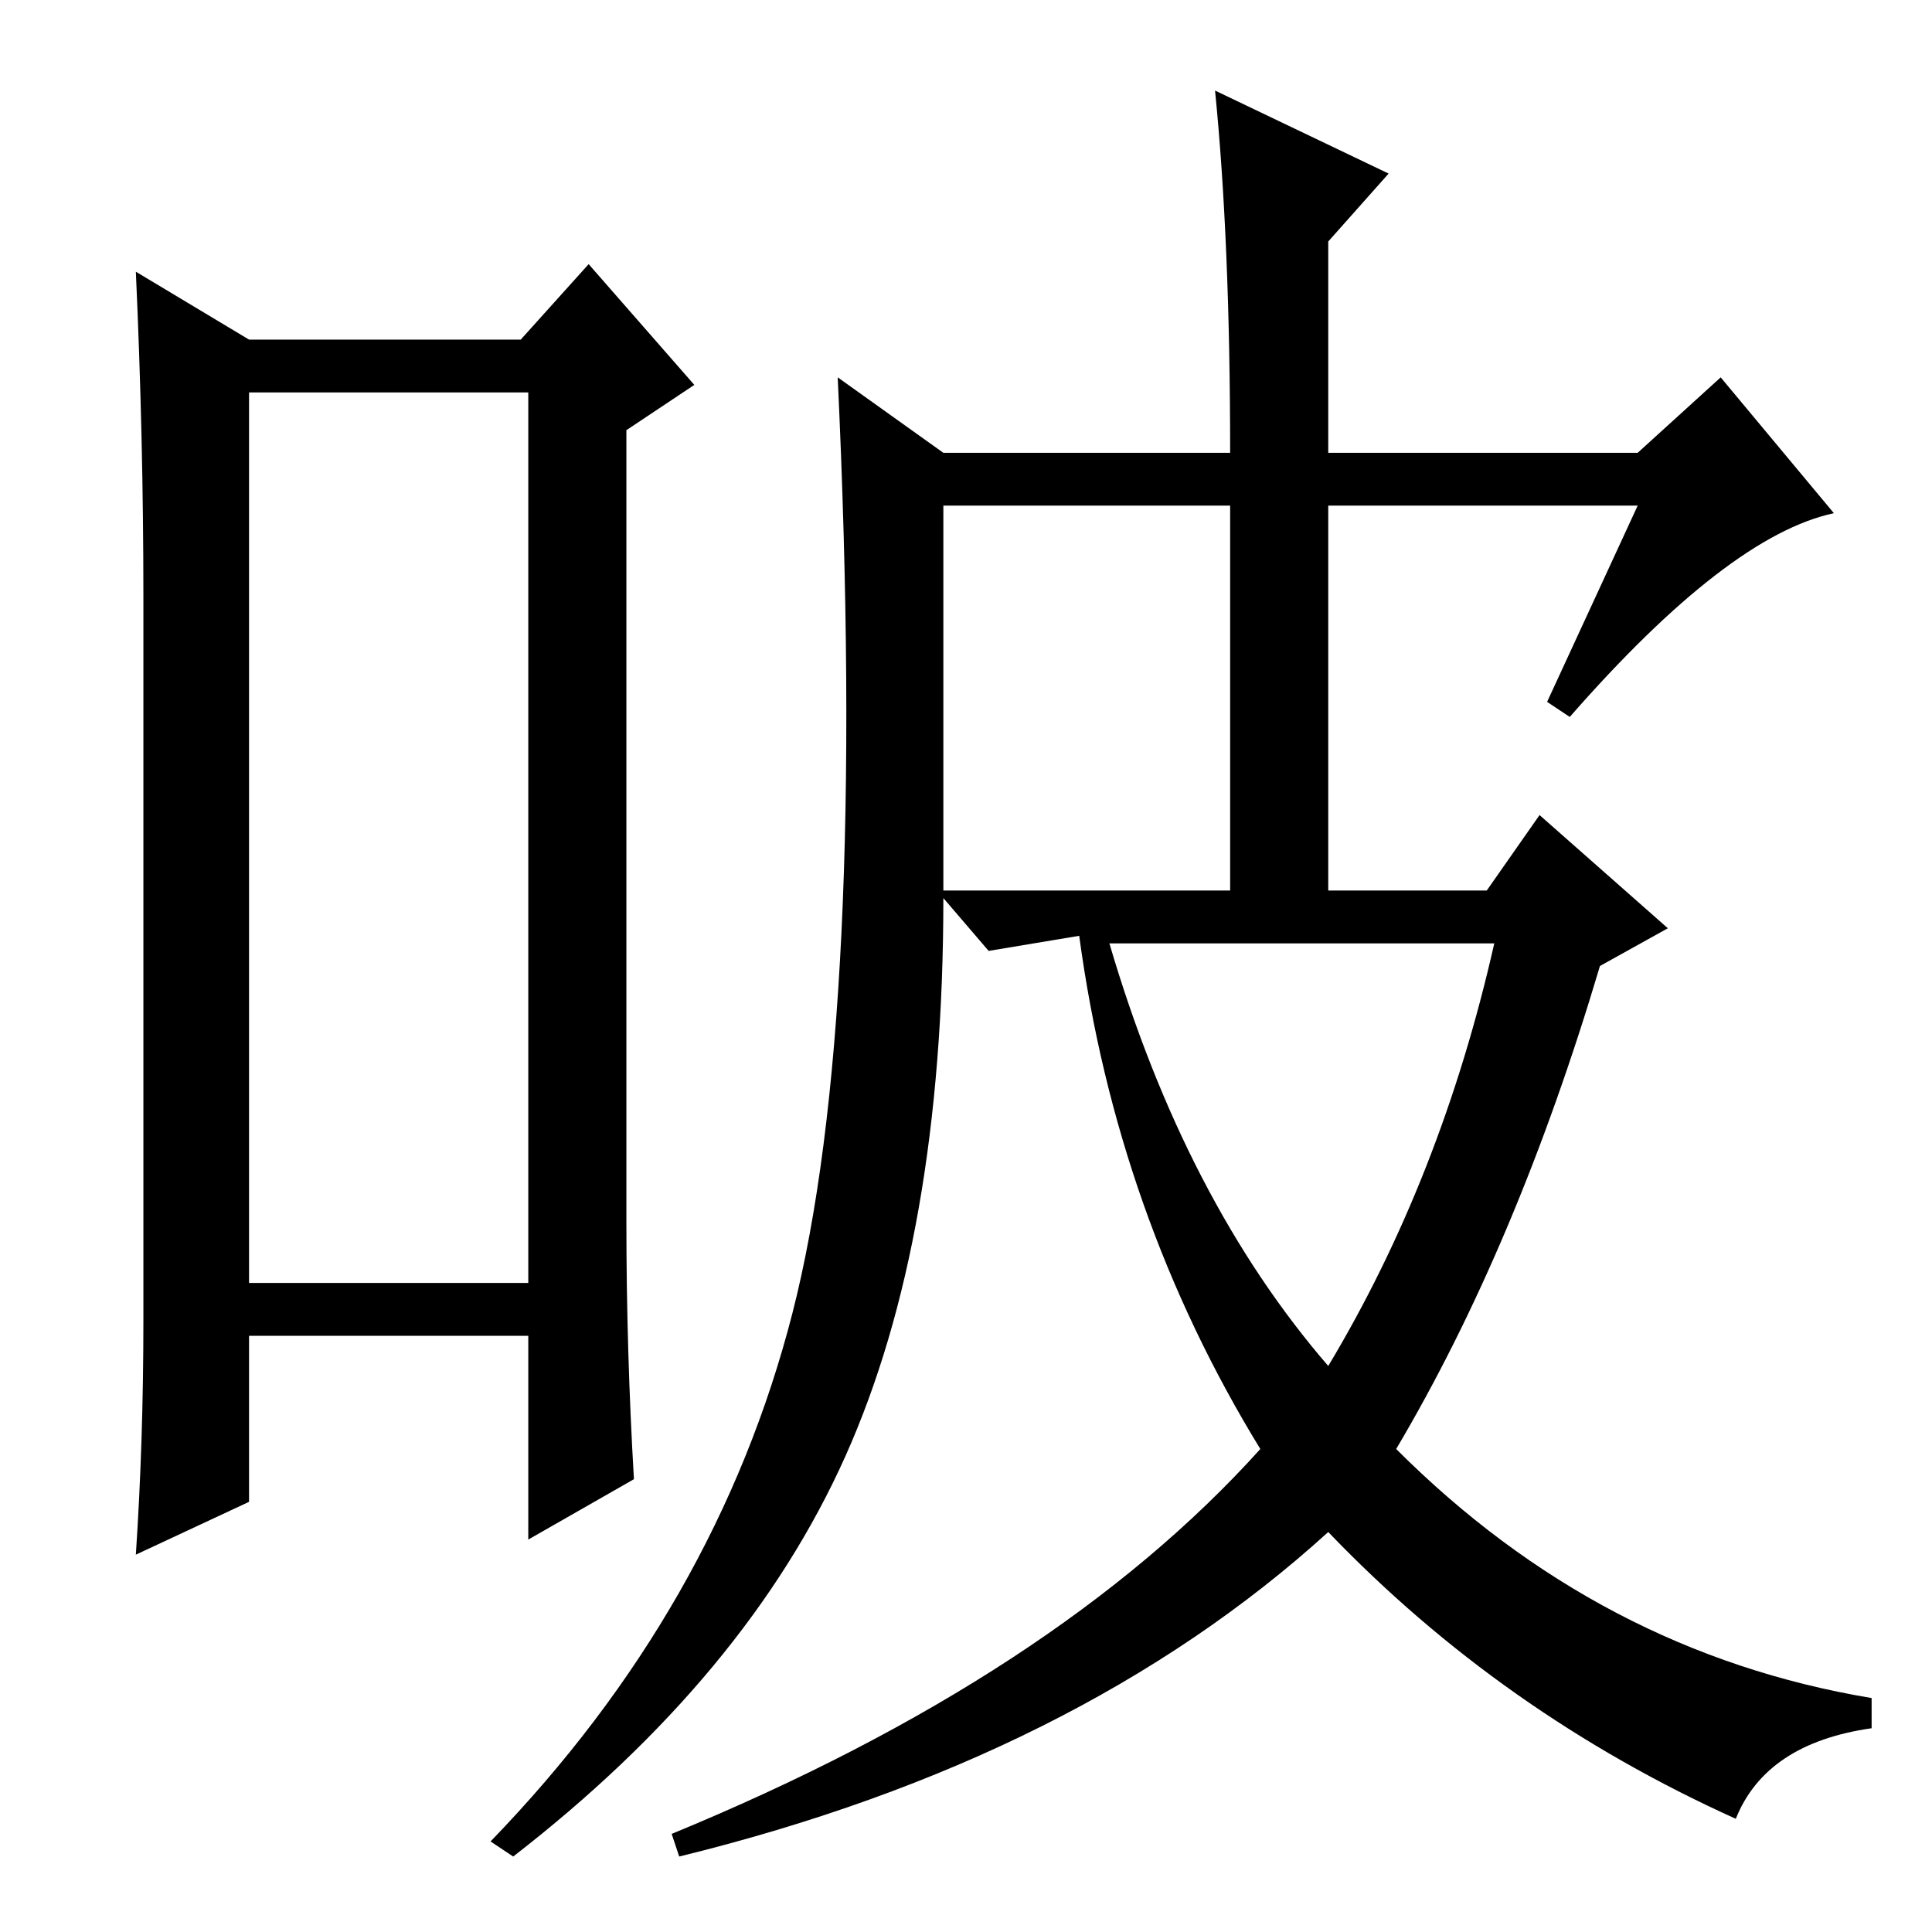 <?xml version="1.0" standalone="no"?>
<!DOCTYPE svg PUBLIC "-//W3C//DTD SVG 1.1//EN" "http://www.w3.org/Graphics/SVG/1.1/DTD/svg11.dtd" >
<svg xmlns="http://www.w3.org/2000/svg" xmlns:xlink="http://www.w3.org/1999/xlink" version="1.1" viewBox="0 -36 256 256">
  <g transform="matrix(1 0 0 -1 0 220)">
   <path fill="currentColor"
d="M33 204v-118h37v118h-37zM19 81v96q0 21 -1 43l15 -9h36l9 10l14 -16l-9 -6v-105q0 -17 1 -34l-14 -8v27h-37v-22l-15 -7q1 15 1 31zM161 244l23 -11l-8 -9v-28h41l11 10l15 -18q-14 -3 -35 -27l-3 2l12 26h-41v-51h21l7 10l17 -15l-9 -5q-11 -37 -27 -64q27 -27 63 -33
v-4q-14 -2 -18 -12q-31 14 -54 38q-33 -30 -86 -43l-1 3q51 21 78 51q-19 31 -24 68l-12 -2l-6 7q0 -45 -13 -74t-44 -53l-3 2q30 31 40 70t6 124l14 -10h38q0 28 -2 48zM125 138h38v51h-38v-51zM176 75q15 25 22 56h-51q10 -34 29 -56z" />
  </g>

</svg>
